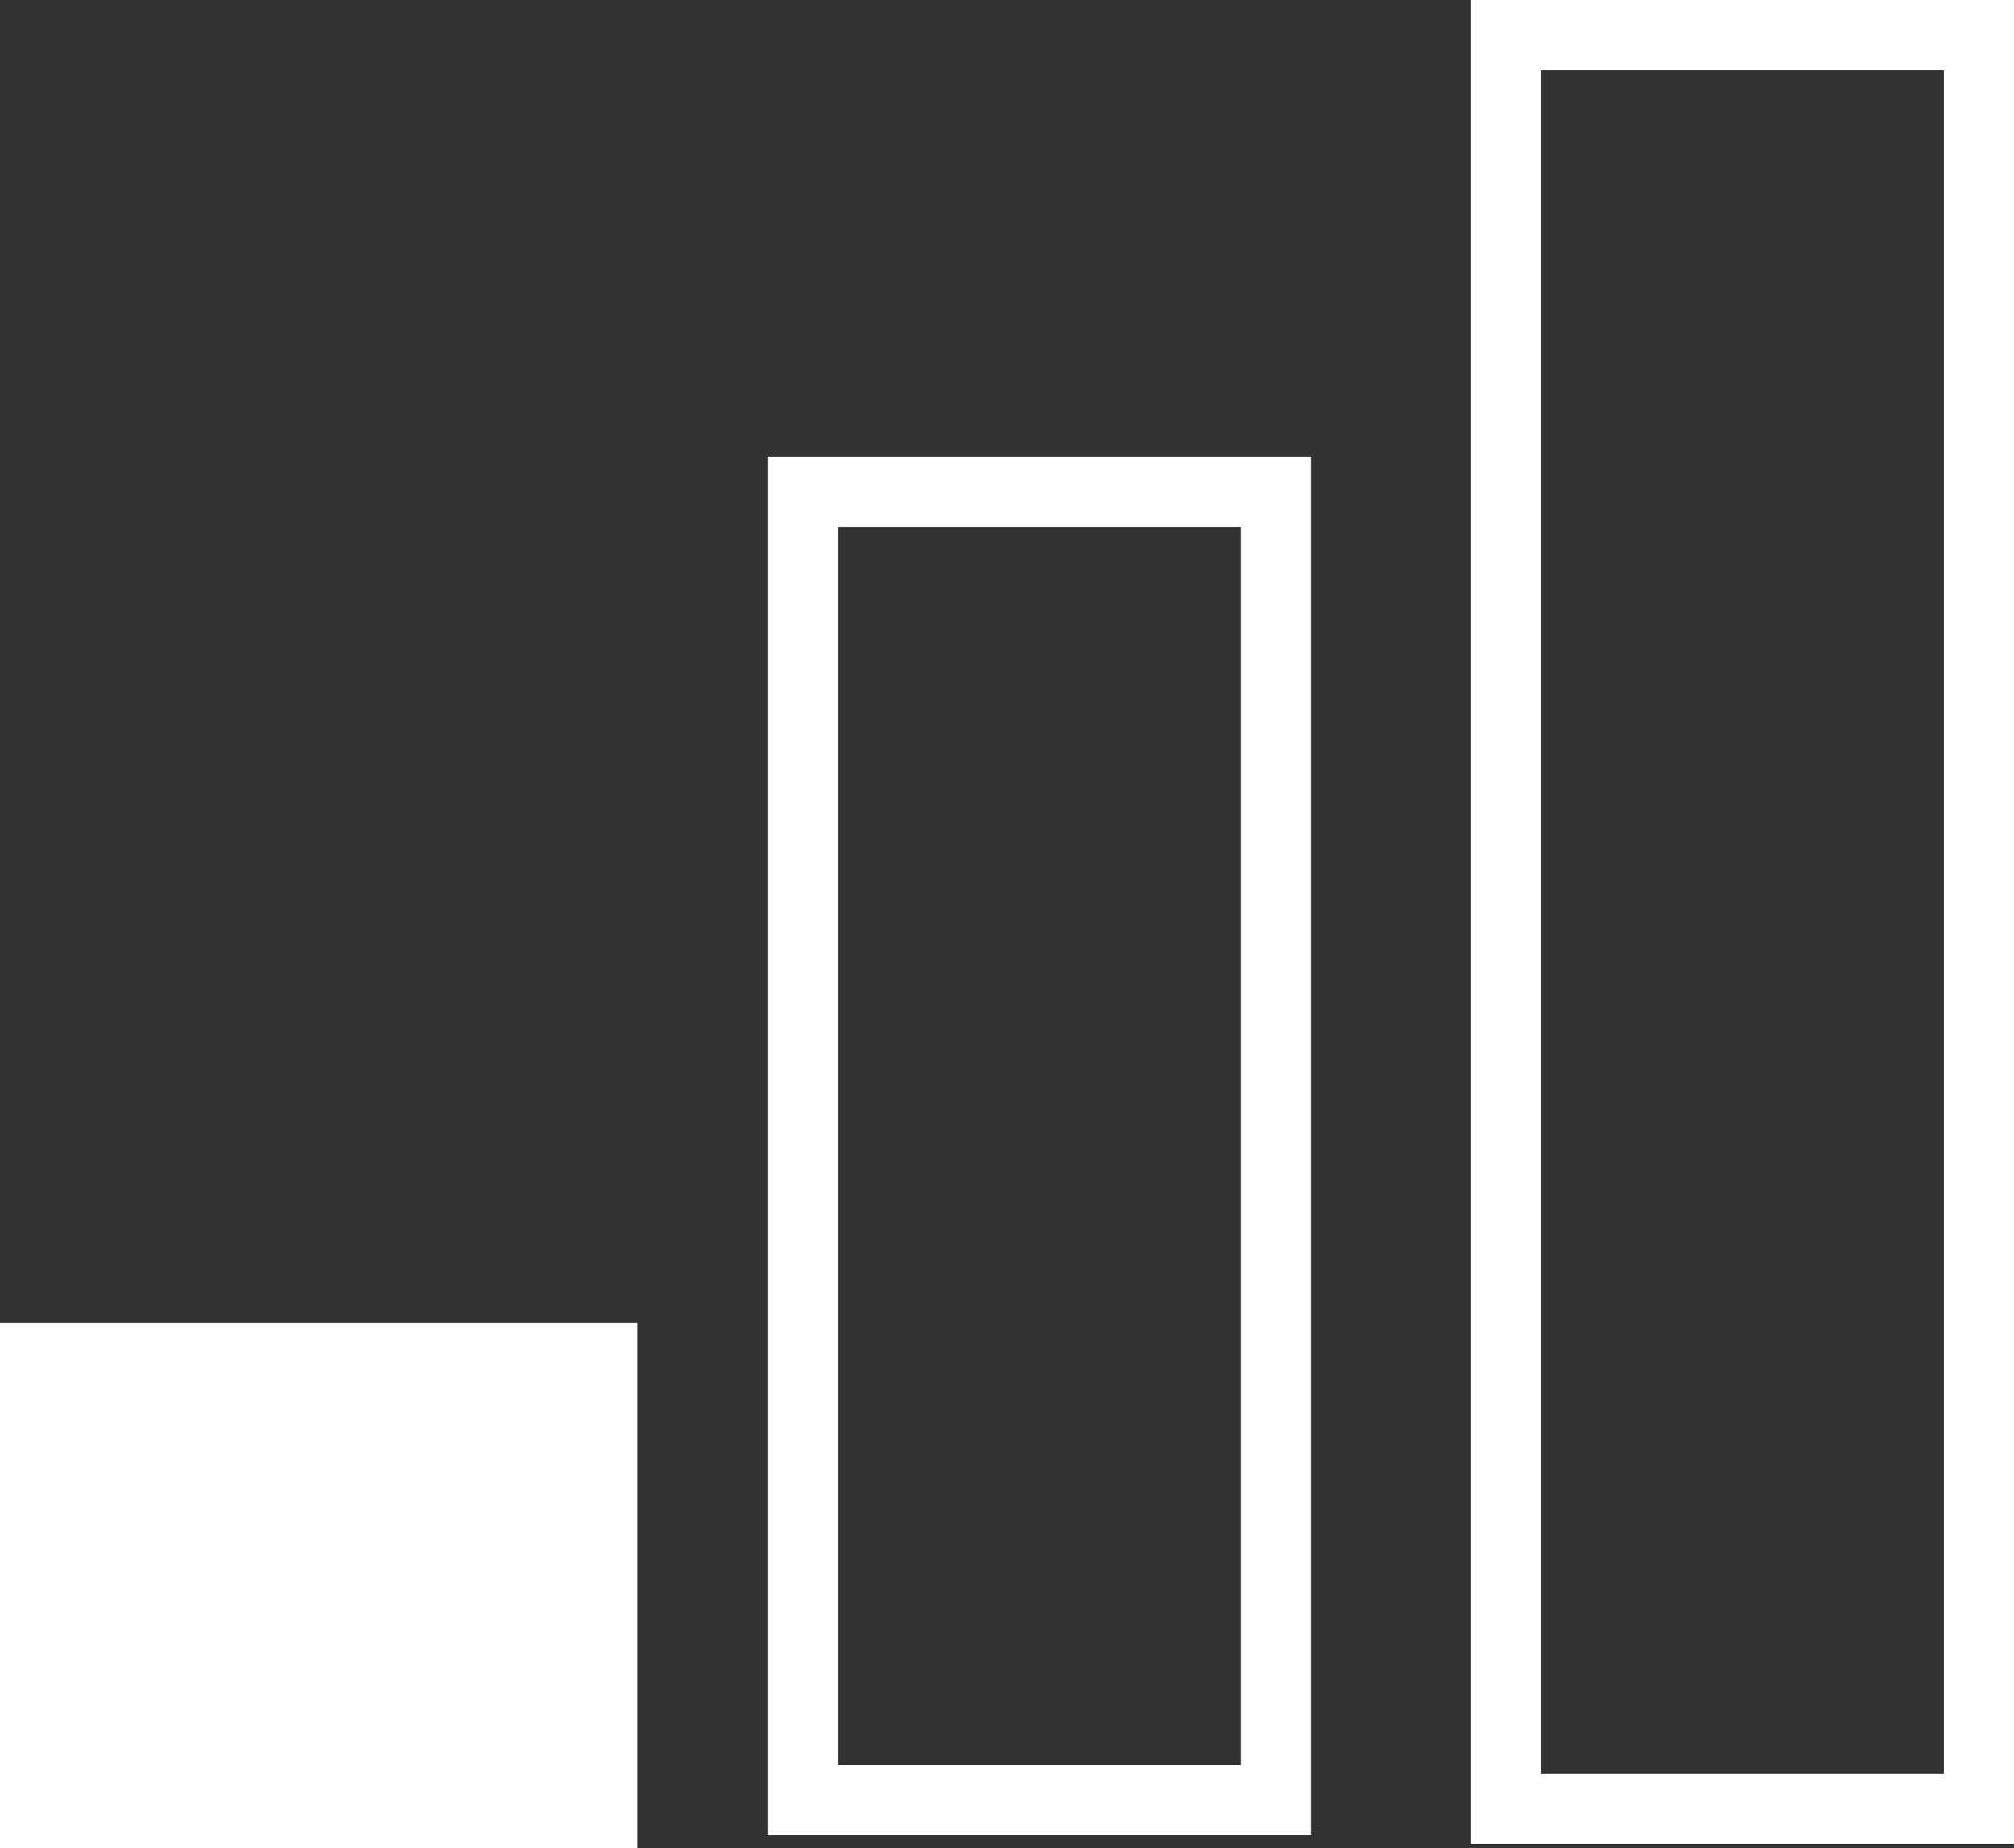 <?xml version="1.0" encoding="UTF-8"?><svg id="Camada_2" xmlns="http://www.w3.org/2000/svg" viewBox="0 0 57.44 52.71"><rect x="0" y="0" width="57.44" height="52.71" fill="#333333" stroke="none"/><defs><style>.cls-1{stroke-width:10px;}.cls-1,.cls-2{fill:none;stroke:#fff;stroke-miterlimit:10;}.cls-2{stroke-width:2px;}</style></defs><g id="Camada_1-2"><rect class="cls-1" x="5" y="42.73" width="8.18" height="4.99"/><rect class="cls-2" x="42.95" y="1" width="13.49" height="50.59"/><rect class="cls-2" x="22.9" y="14.03" width="13.49" height="37.31"/></g></svg>
